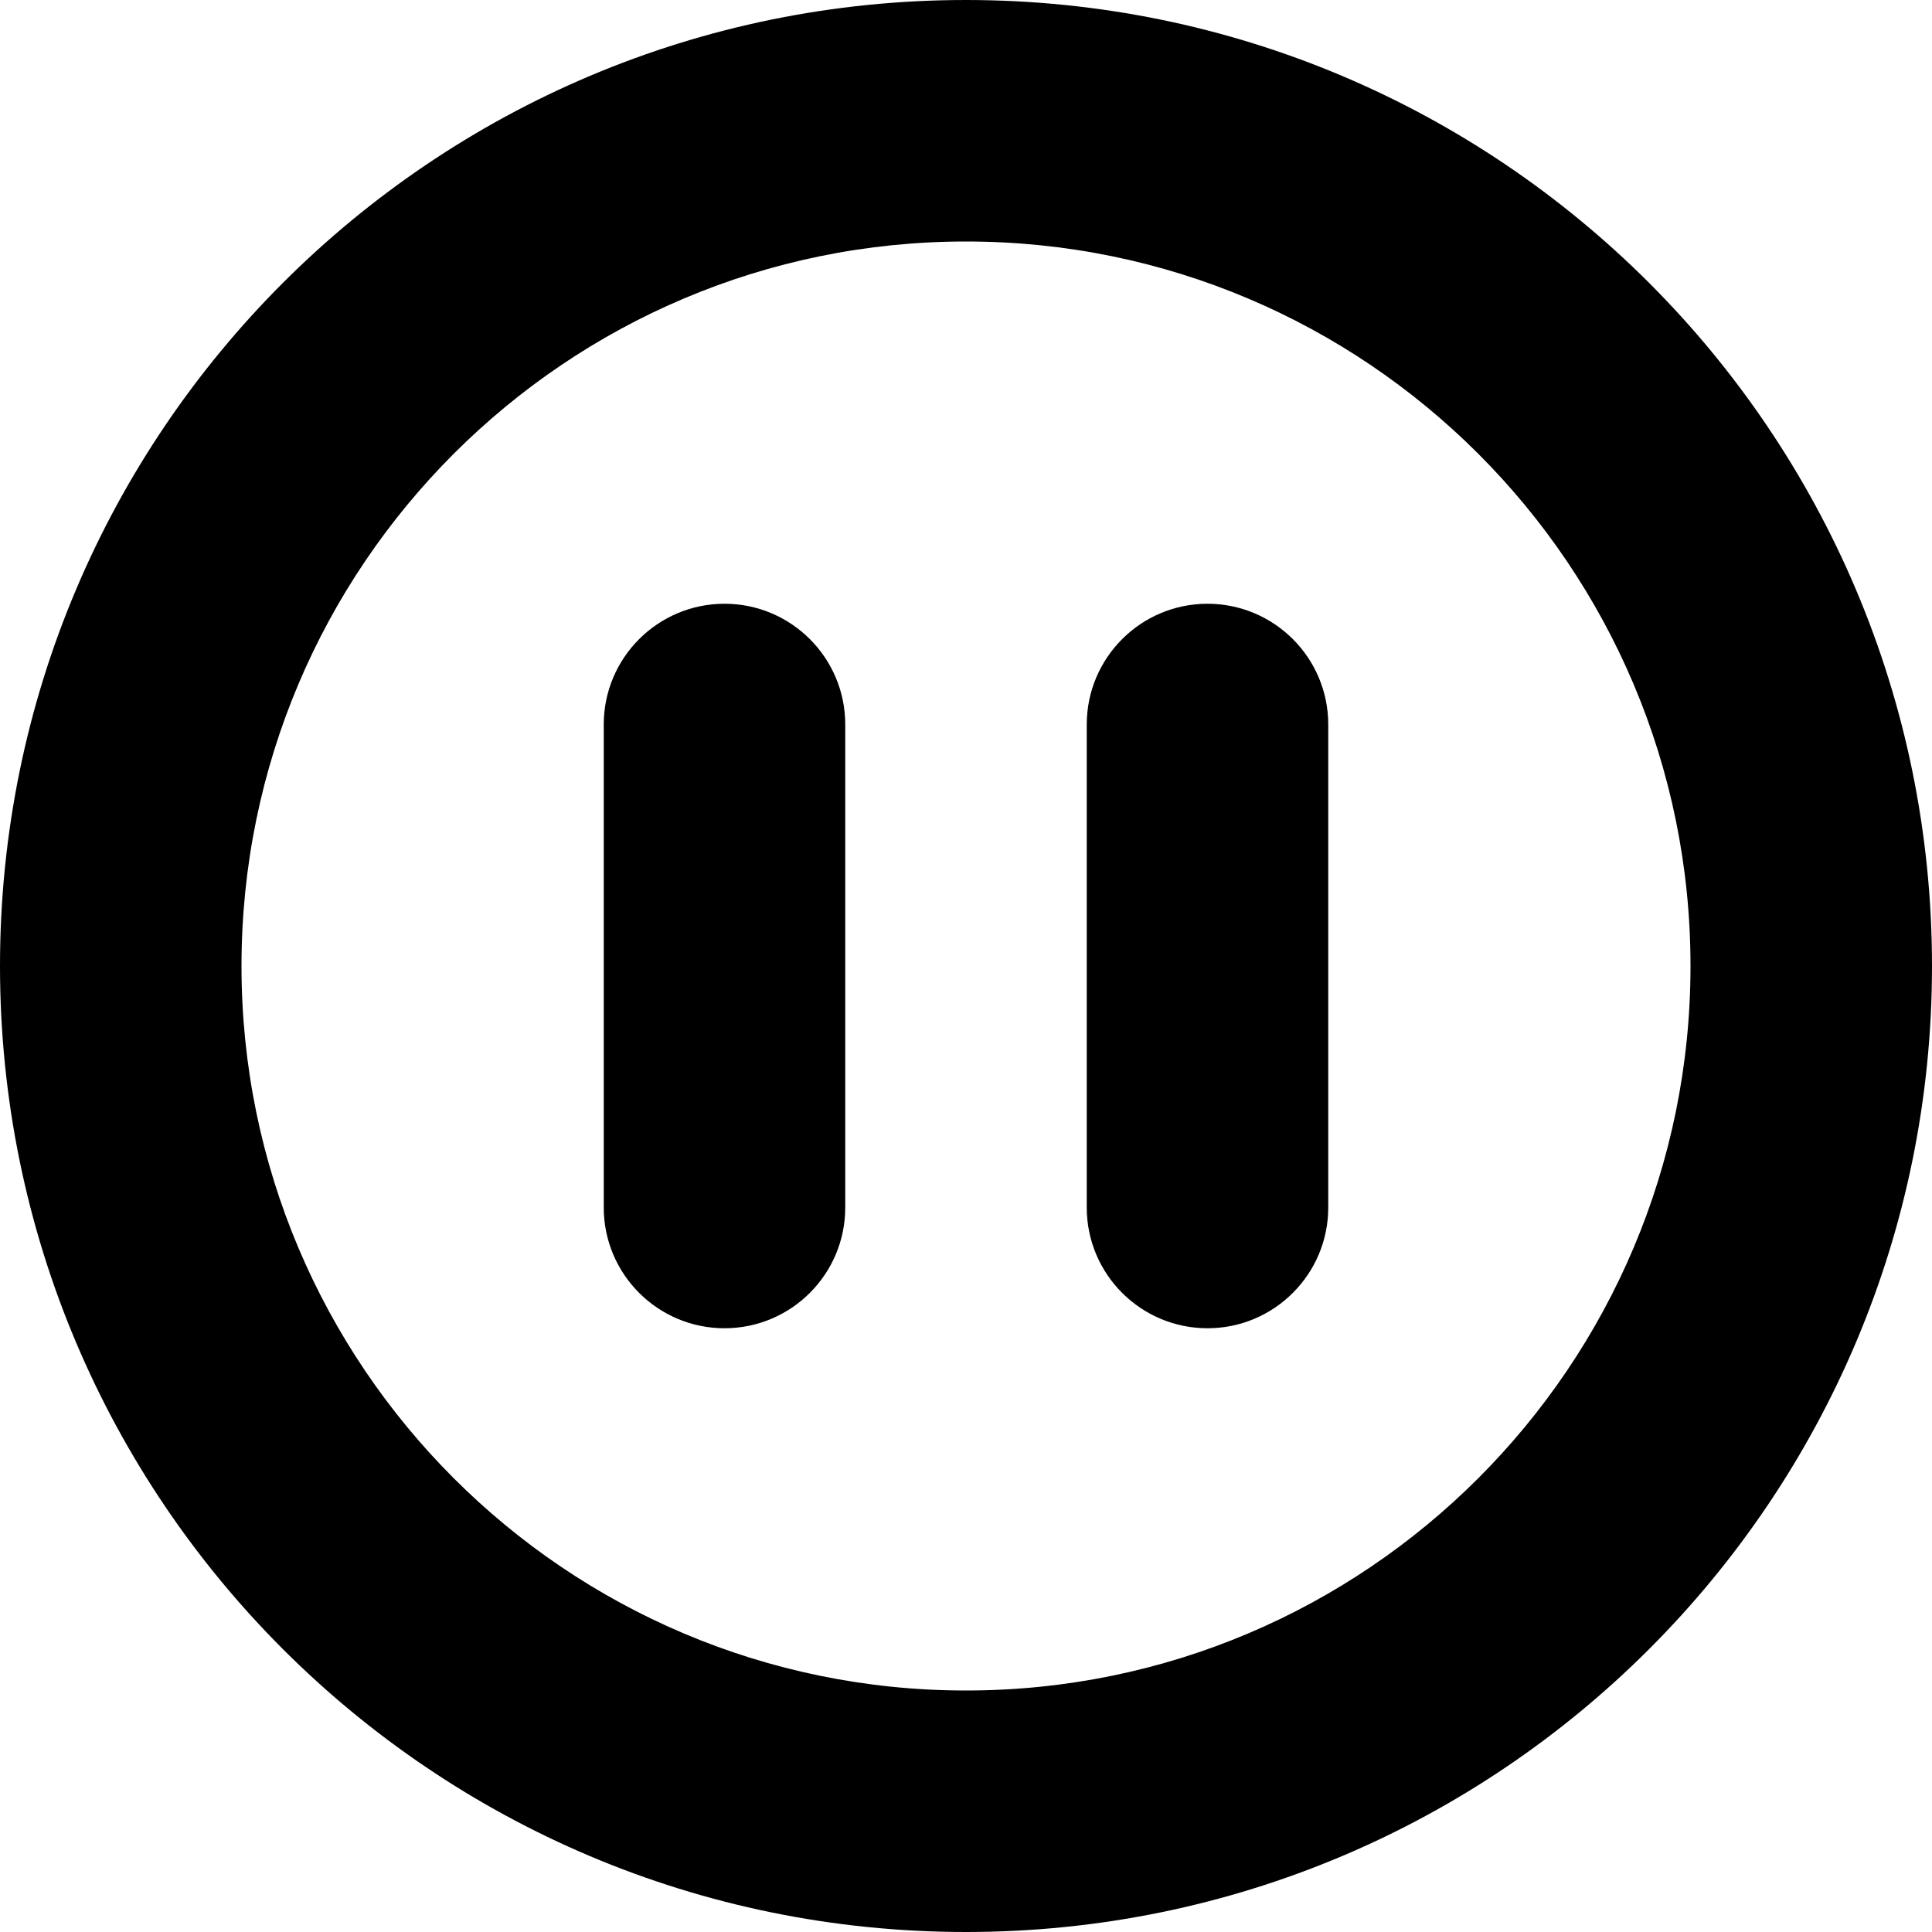 <?xml version="1.0" encoding="UTF-8"?>
<svg xmlns="http://www.w3.org/2000/svg" xmlns:xlink="http://www.w3.org/1999/xlink" width="24px" height="24px" viewBox="0 0 24 24" version="1.1">
<g id="surface1">
<path style=" stroke:none;fill-rule:nonzero;fill:rgb(0%,0%,0%);fill-opacity:1;" d="M 9 7.5 C 8.172 7.5 7.5 8.172 7.5 9 L 7.5 15 C 7.5 15.828 8.172 16.5 9 16.5 C 9.828 16.5 10.5 15.828 10.5 15 L 10.5 9 C 10.5 8.172 9.828 7.5 9 7.5 Z M 12 0 C 5.371 0 0 5.371 0 12 C 0 18.629 5.371 24 12 24 C 18.629 24 24 18.629 24 12 C 24 5.371 18.629 0 12 0 Z M 12 21 C 7.031 21 3 16.969 3 12 C 3 7.031 7.031 3 12 3 C 16.969 3 21 7.031 21 12 C 21 16.969 16.969 21 12 21 Z M 15 7.5 C 14.172 7.5 13.5 8.172 13.5 9 L 13.5 15 C 13.5 15.828 14.172 16.5 15 16.5 C 15.828 16.5 16.5 15.828 16.5 15 L 16.5 9 C 16.5 8.172 15.828 7.5 15 7.5 Z M 15 7.5 "/>
</g>
</svg>
